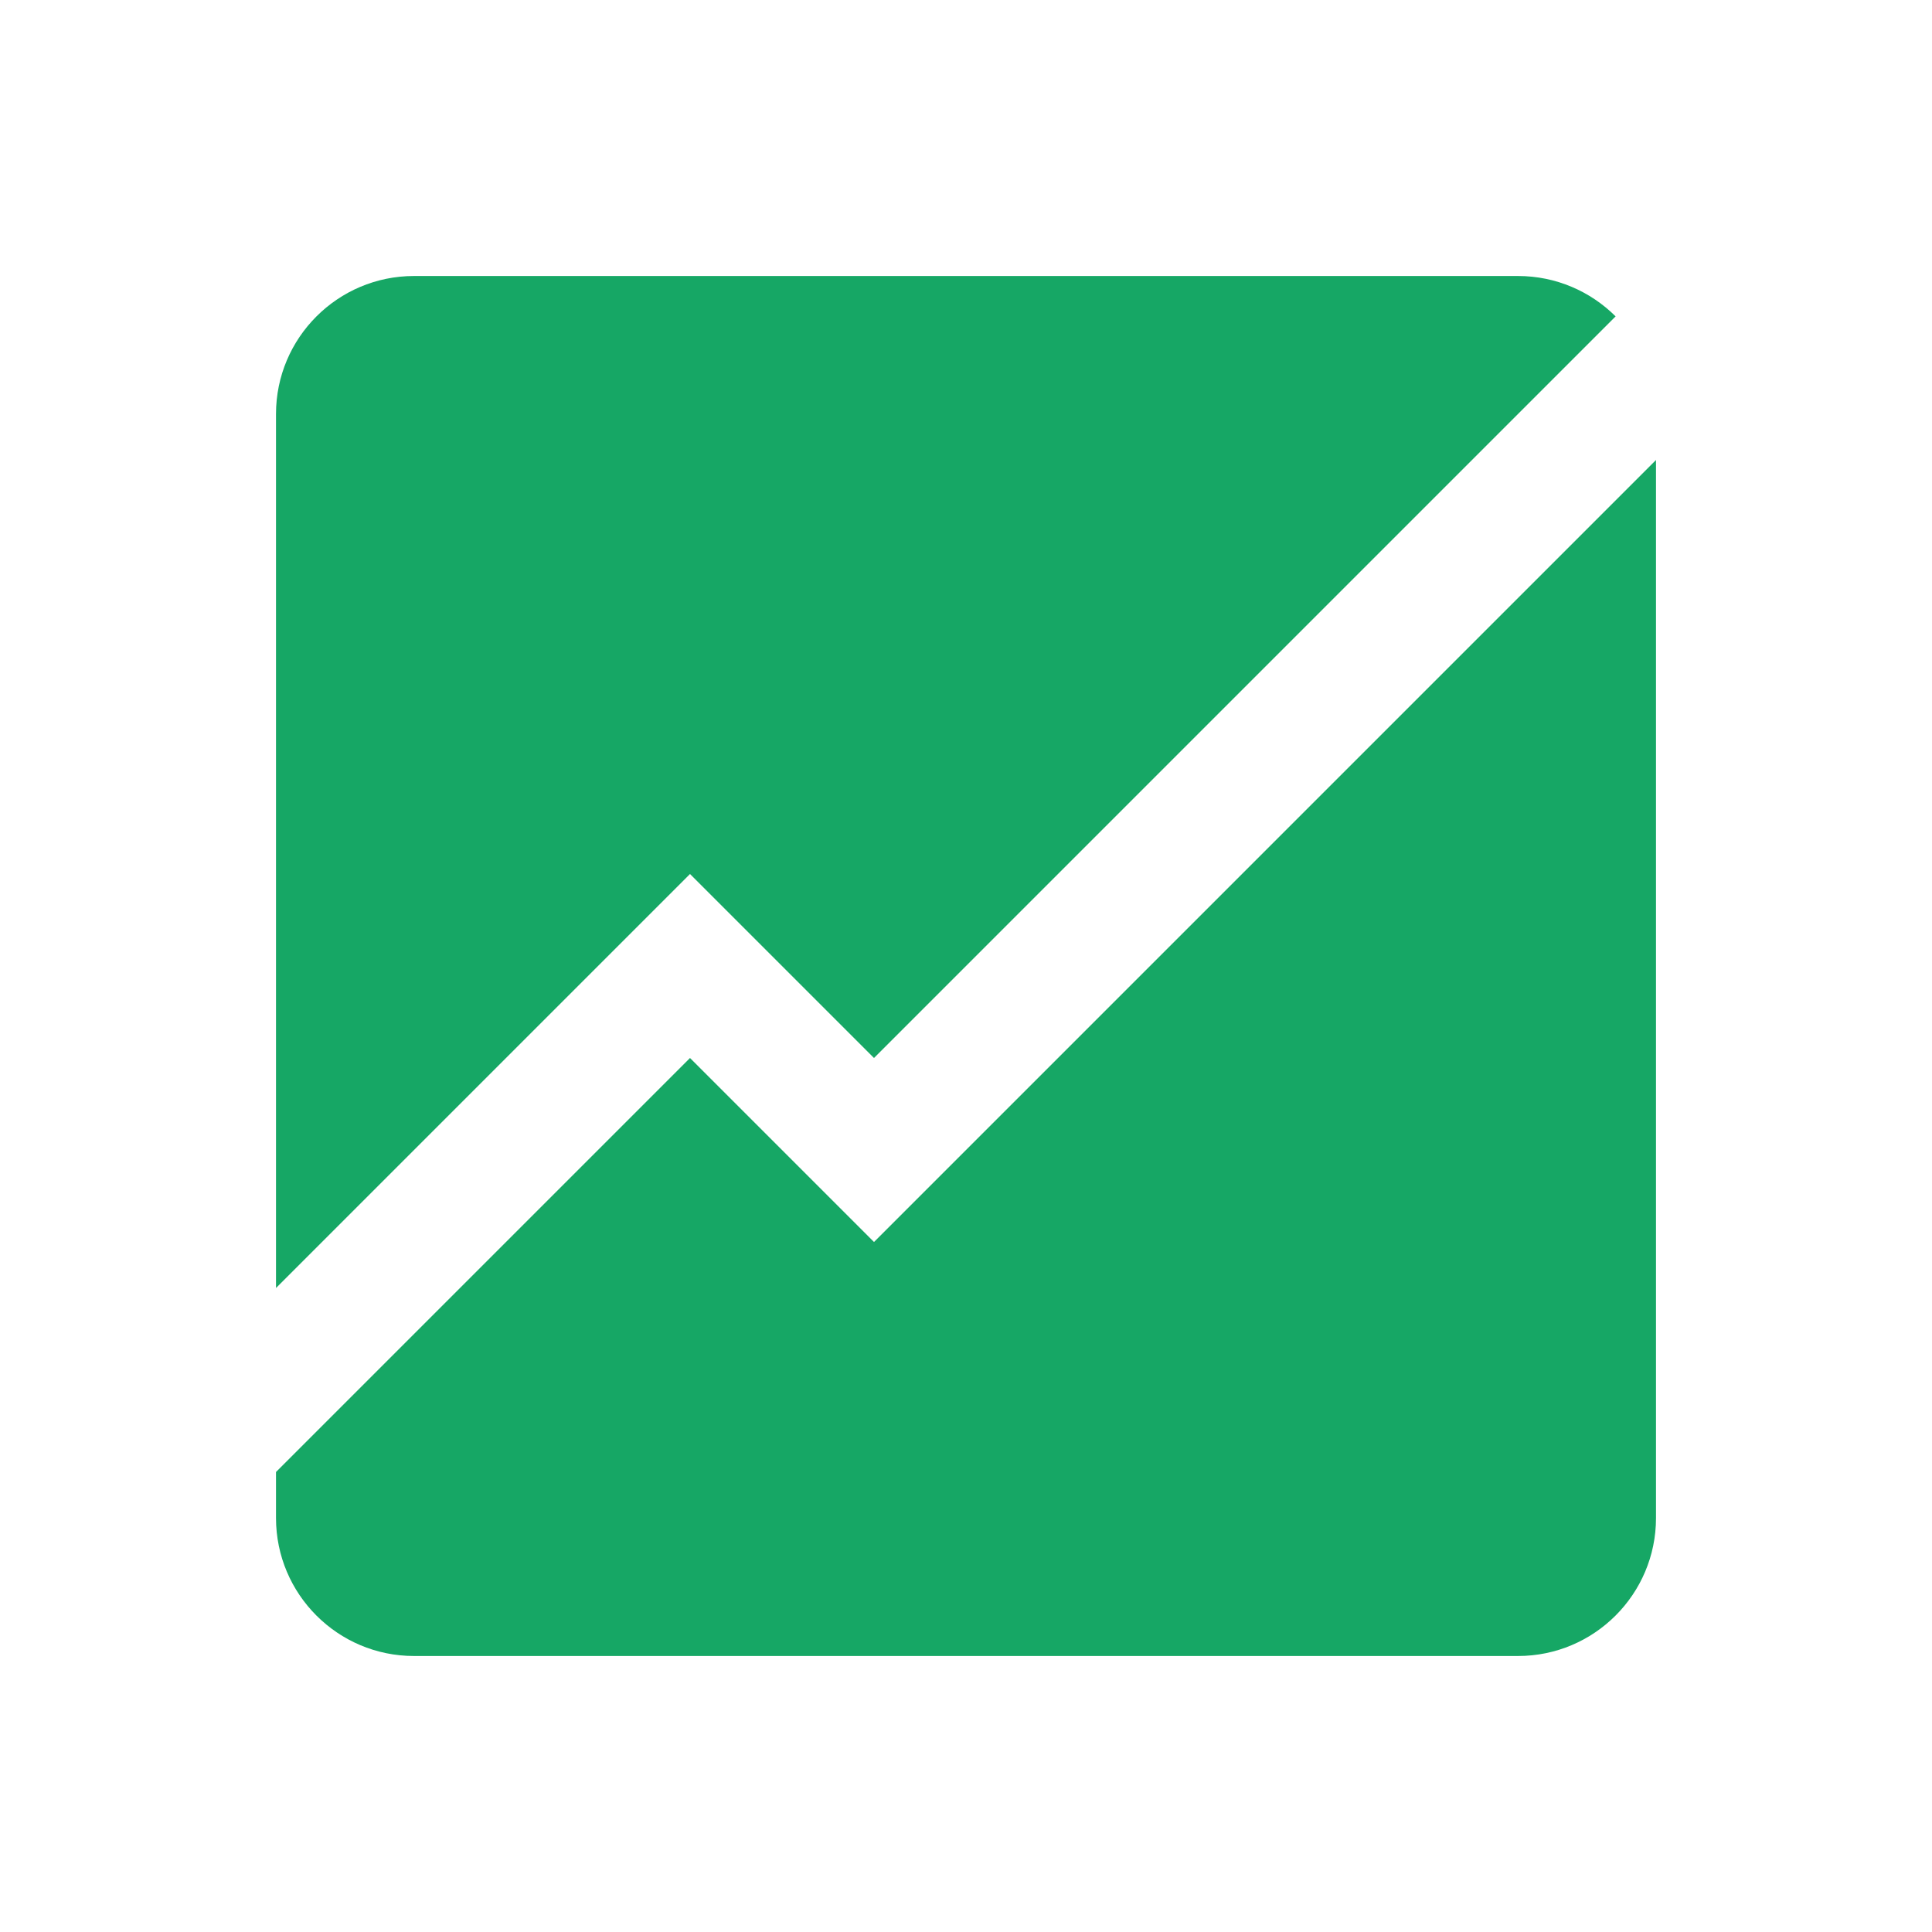 <?xml version="1.0" encoding="utf-8"?>
<!-- Generator: Adobe Illustrator 15.0.0, SVG Export Plug-In  -->
<!DOCTYPE svg PUBLIC "-//W3C//DTD SVG 1.1//EN" "http://www.w3.org/Graphics/SVG/1.1/DTD/svg11.dtd">
<svg version="1.1"
	 xmlns="http://www.w3.org/2000/svg" xmlns:xlink="http://www.w3.org/1999/xlink" xmlns:a="http://ns.adobe.com/AdobeSVGViewerExtensions/3.0/"
	 x="0px" y="0px" width="21px" height="21px" viewBox="0 0 21 21" overflow="visible" enable-background="new 0 0 21 21"
	 xml:space="preserve">
<defs>
</defs>
<path fill="#16A765" d="M9.5,11.5l8.061-8.061C17.289,3.168,16.914,3,16.5,3h-12C3.672,3,3,3.672,3,4.5V14l4.5-4.5L9.5,11.5z
	 M9.5,13.5l-2-2L3,16v0.5C3,17.328,3.672,18,4.5,18h12c0.828,0,1.5-0.672,1.5-1.5V5L9.5,13.5z"/>
<rect opacity="0" fill="#4387FD" width="21" height="21"/>
</svg>
